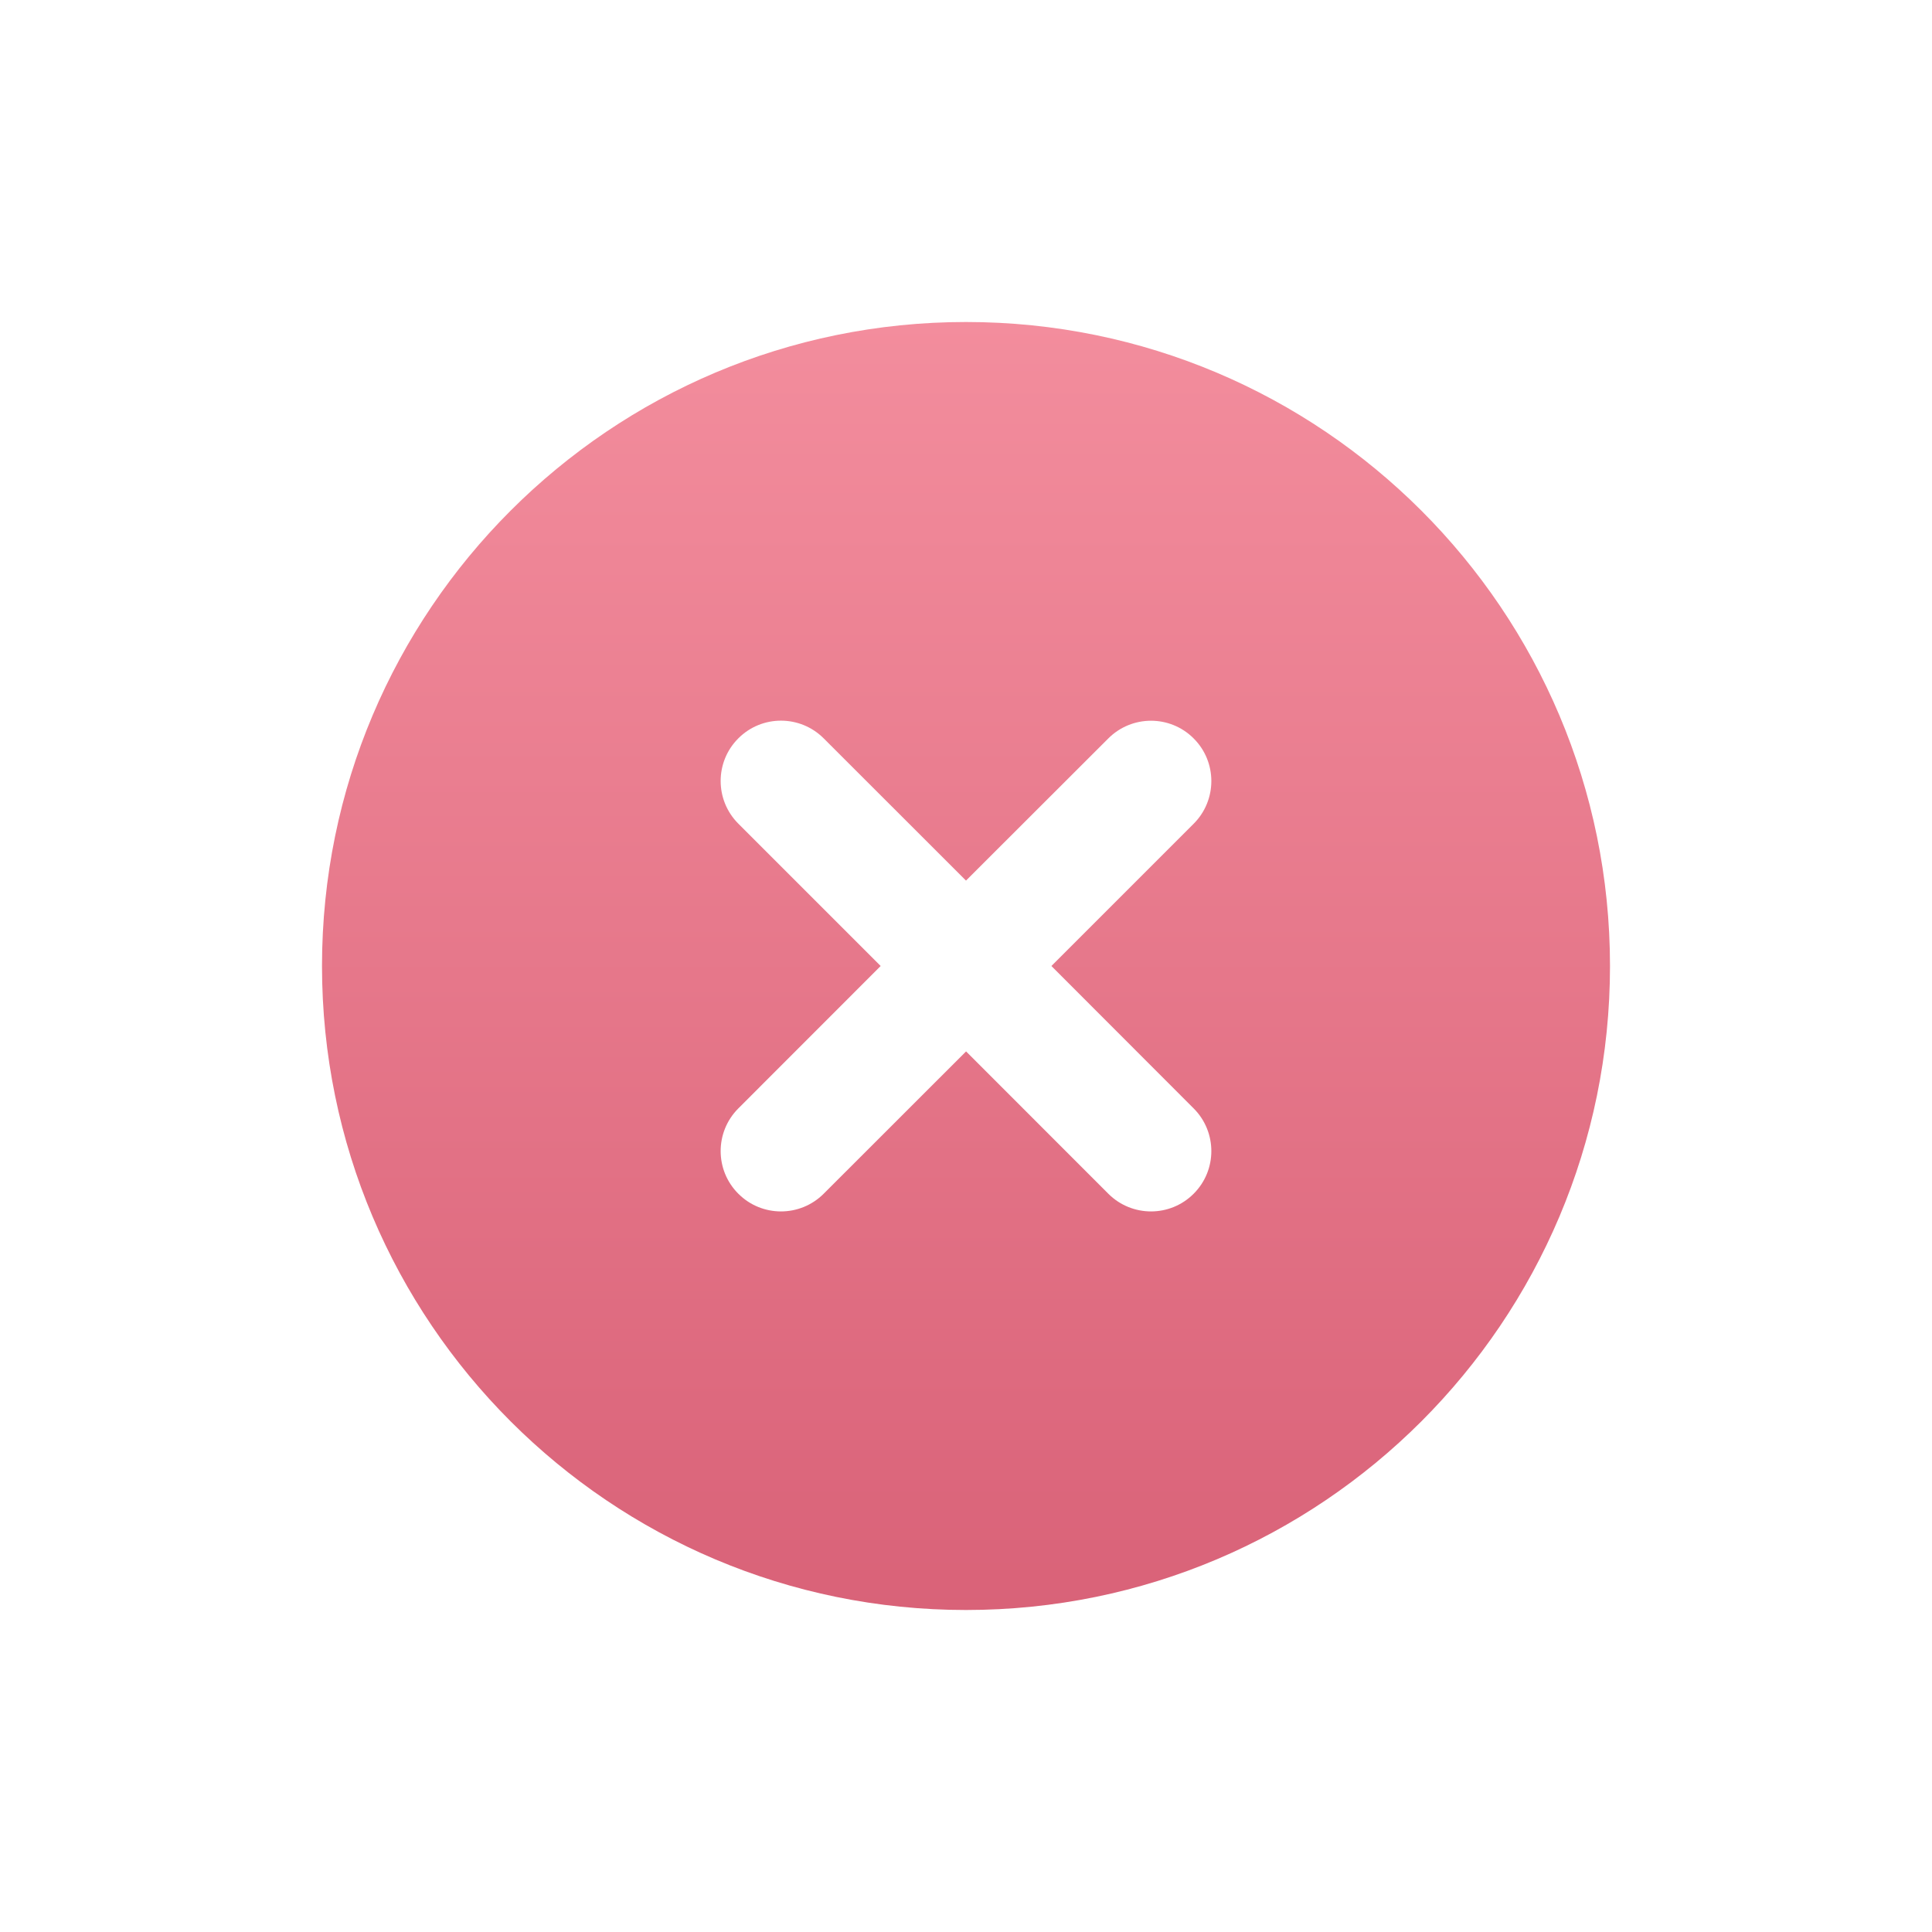 <svg xmlns="http://www.w3.org/2000/svg" width="24" height="24" viewBox="0 0 24 24">
    <defs>
        <linearGradient id="0ut3lq3yna" x1="50%" x2="50%" y1="100%" y2=".158%">
            <stop offset="0%" stop-color="#D96278"/>
            <stop offset="100%" stop-color="#F38D9D"/>
        </linearGradient>
    </defs>
    <path fill="url(#0ut3lq3yna)" d="M12 4c4.418 0 8 3.582 8 8s-3.582 8-8 8-8-3.582-8-8 3.582-8 8-8zm-1.768 5.172c-.293-.293-.768-.293-1.06 0-.293.292-.293.767 0 1.06L10.94 12l-1.768 1.769c-.293.293-.293.768 0 1.06.292.293.767.293 1.06 0l1.769-1.768 1.767 1.768c.293.293.768.293 1.06 0 .293-.292.293-.767 0-1.06l-1.767-1.769 1.767-1.767c.293-.293.293-.768 0-1.06-.292-.293-.767-.293-1.06 0L12 10.939z"/>
</svg>
